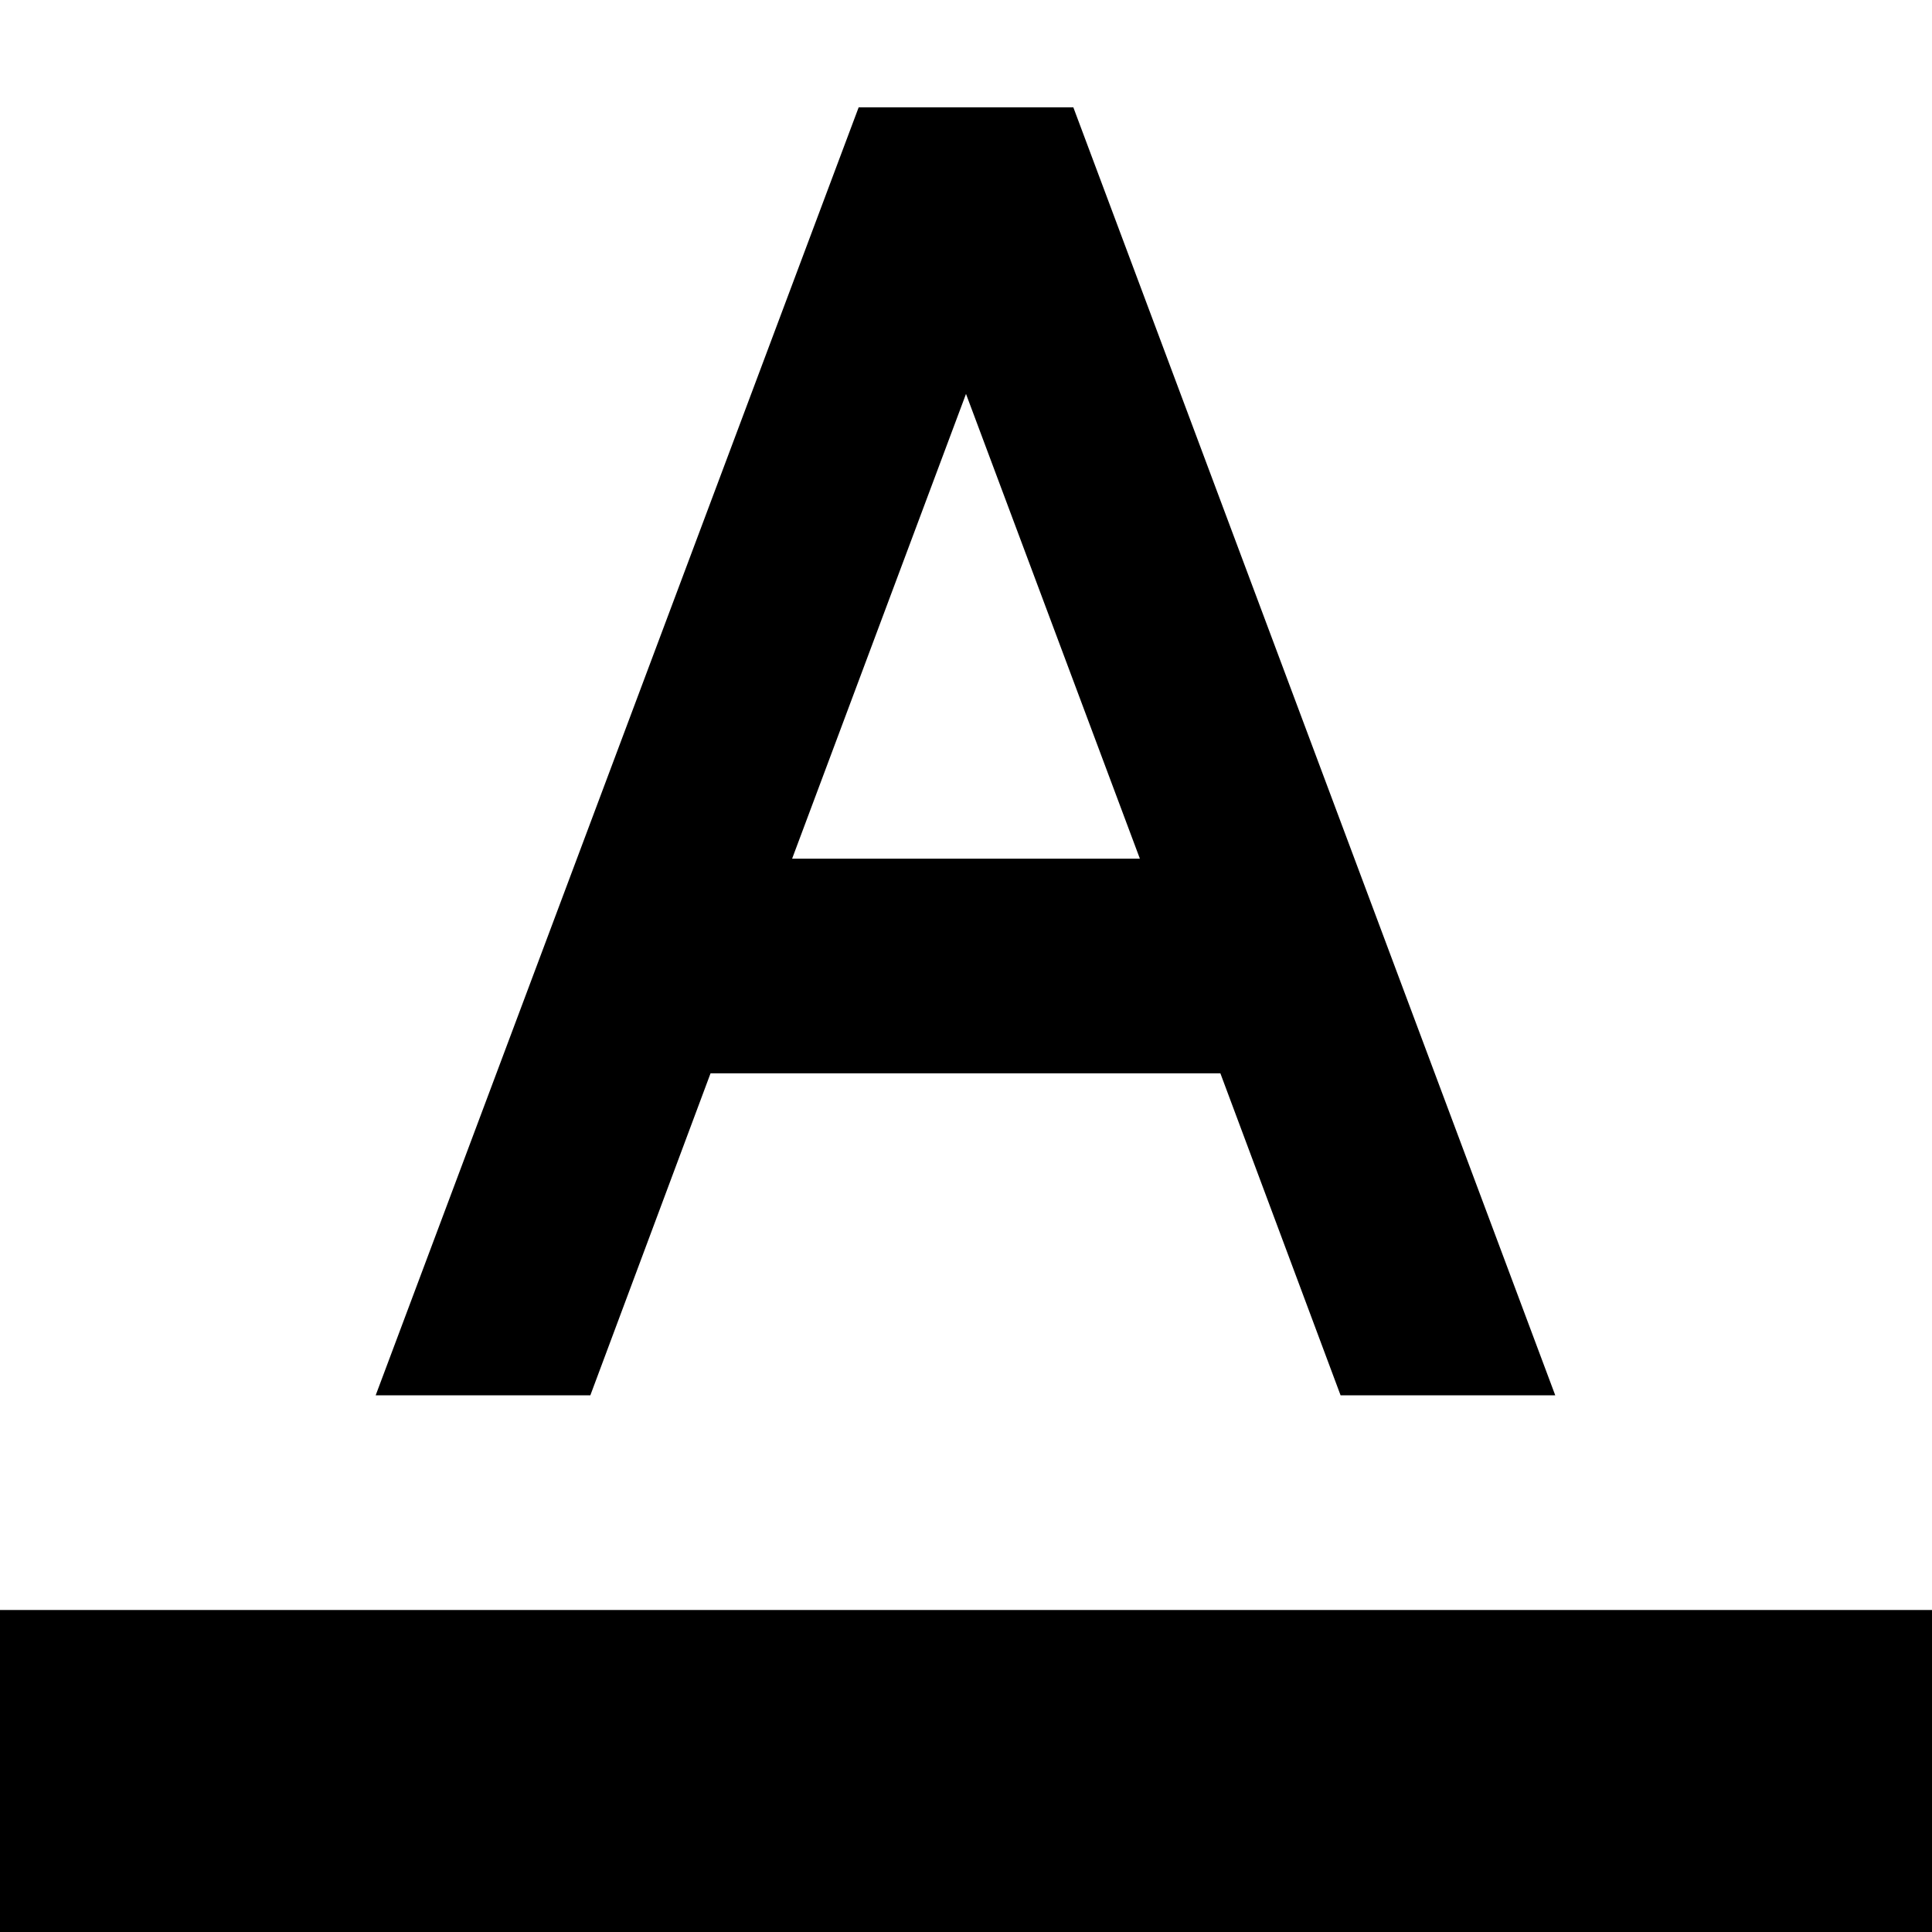 <svg viewBox="0 0 1024 1024"><path d="M0 853.333h1024v170.667H0z"></path><path d="M568.889 56.889H455.111L199.111 739.556h113.778l63.716-170.667h270.222l63.716 170.667h113.778L568.889 56.889zM419.84 455.111L512 208.782 604.16 455.111H419.84z"></path></svg>
